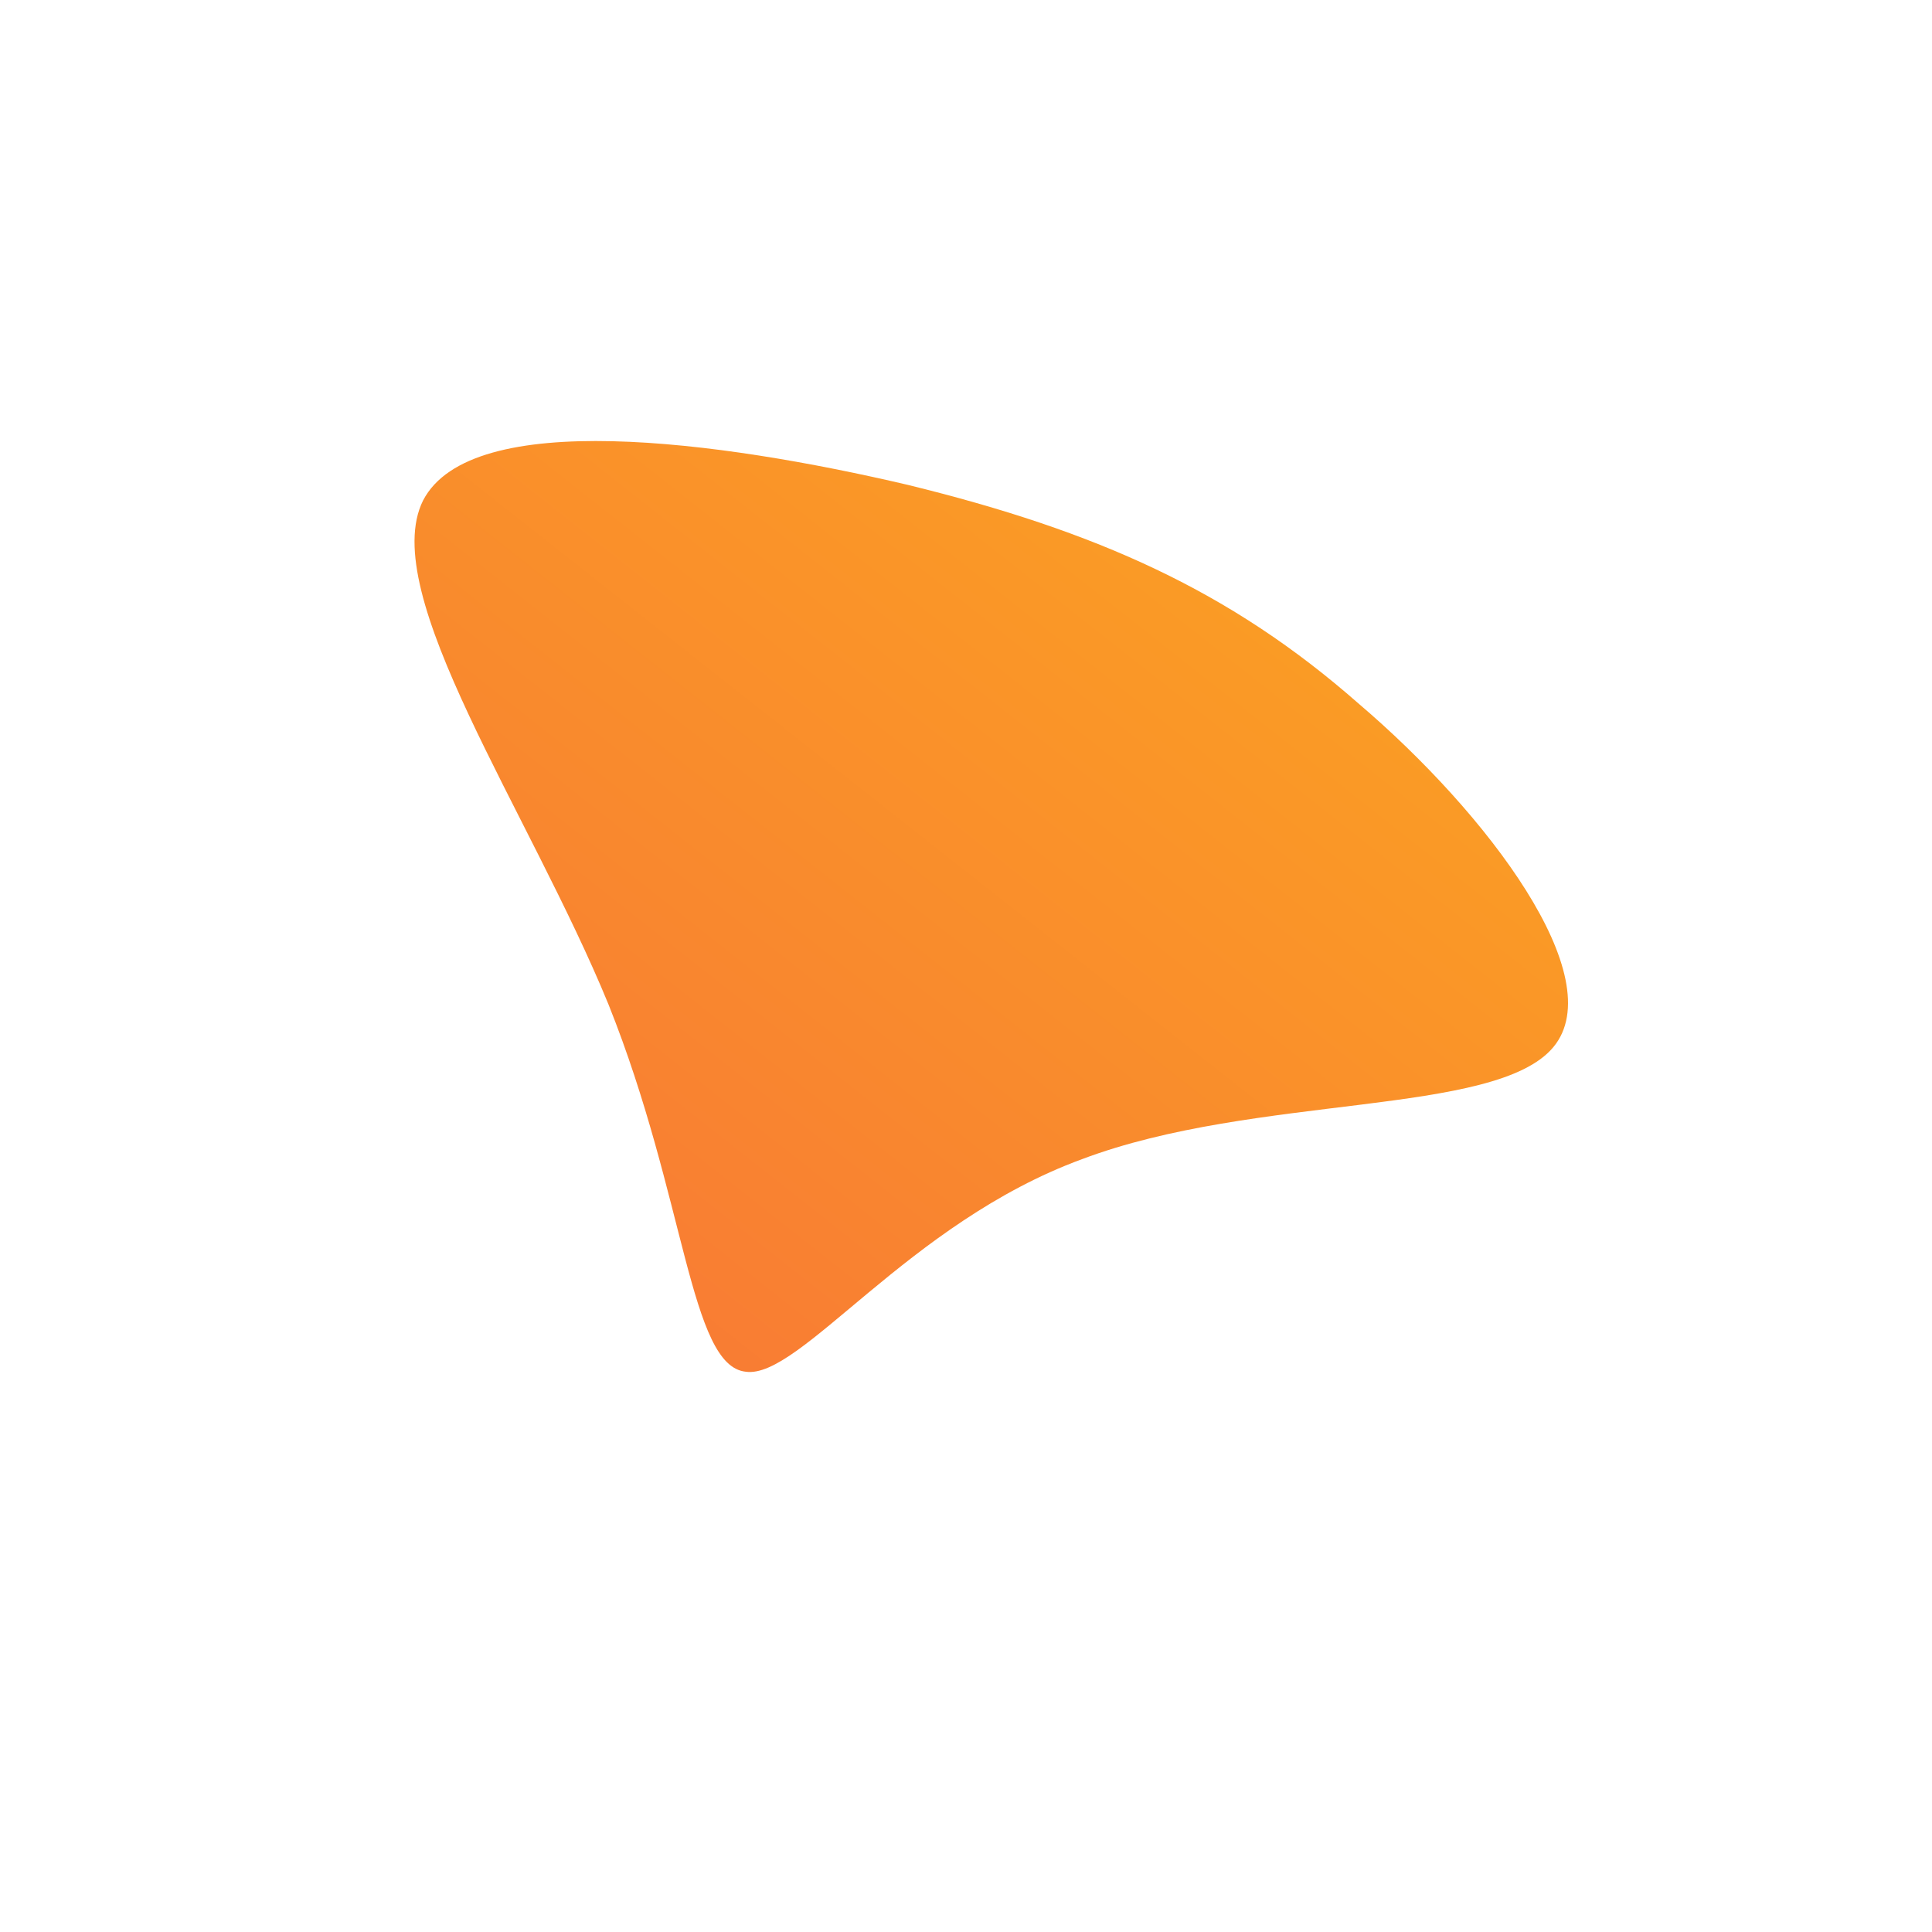 <!--?xml version="1.0" standalone="no"?-->
              <svg id="sw-js-blob-svg" viewBox="0 0 100 100" xmlns="http://www.w3.org/2000/svg" version="1.1">
                    <defs> 
                        <linearGradient id="sw-gradient" x1="0" x2="1" y1="1" y2="0">
                            <stop id="stop1" stop-color="rgba(248, 117, 55, 1)" offset="0%"></stop>
                            <stop id="stop2" stop-color="rgba(251, 168, 31, 1)" offset="100%"></stop>
                        </linearGradient>
                    </defs>
                <path fill="url(#sw-gradient)" d="M20.3,-13.6C27,-7.9,33.4,0.6,30.4,4.2C27.4,7.8,15,6.6,6,10C-3,13.3,-8.6,21.4,-11.4,21C-14.3,20.7,-14.5,12,-18.5,2C-22.6,-8,-30.5,-19.3,-28.1,-24.1C-25.6,-28.9,-12.8,-27.2,-3,-24.9C6.8,-22.5,13.7,-19.4,20.3,-13.6Z" width="100%" height="100%" transform="translate(50 50)" stroke-width="0" style="transition: all 0.3s ease 0s;"></path>
              </svg>